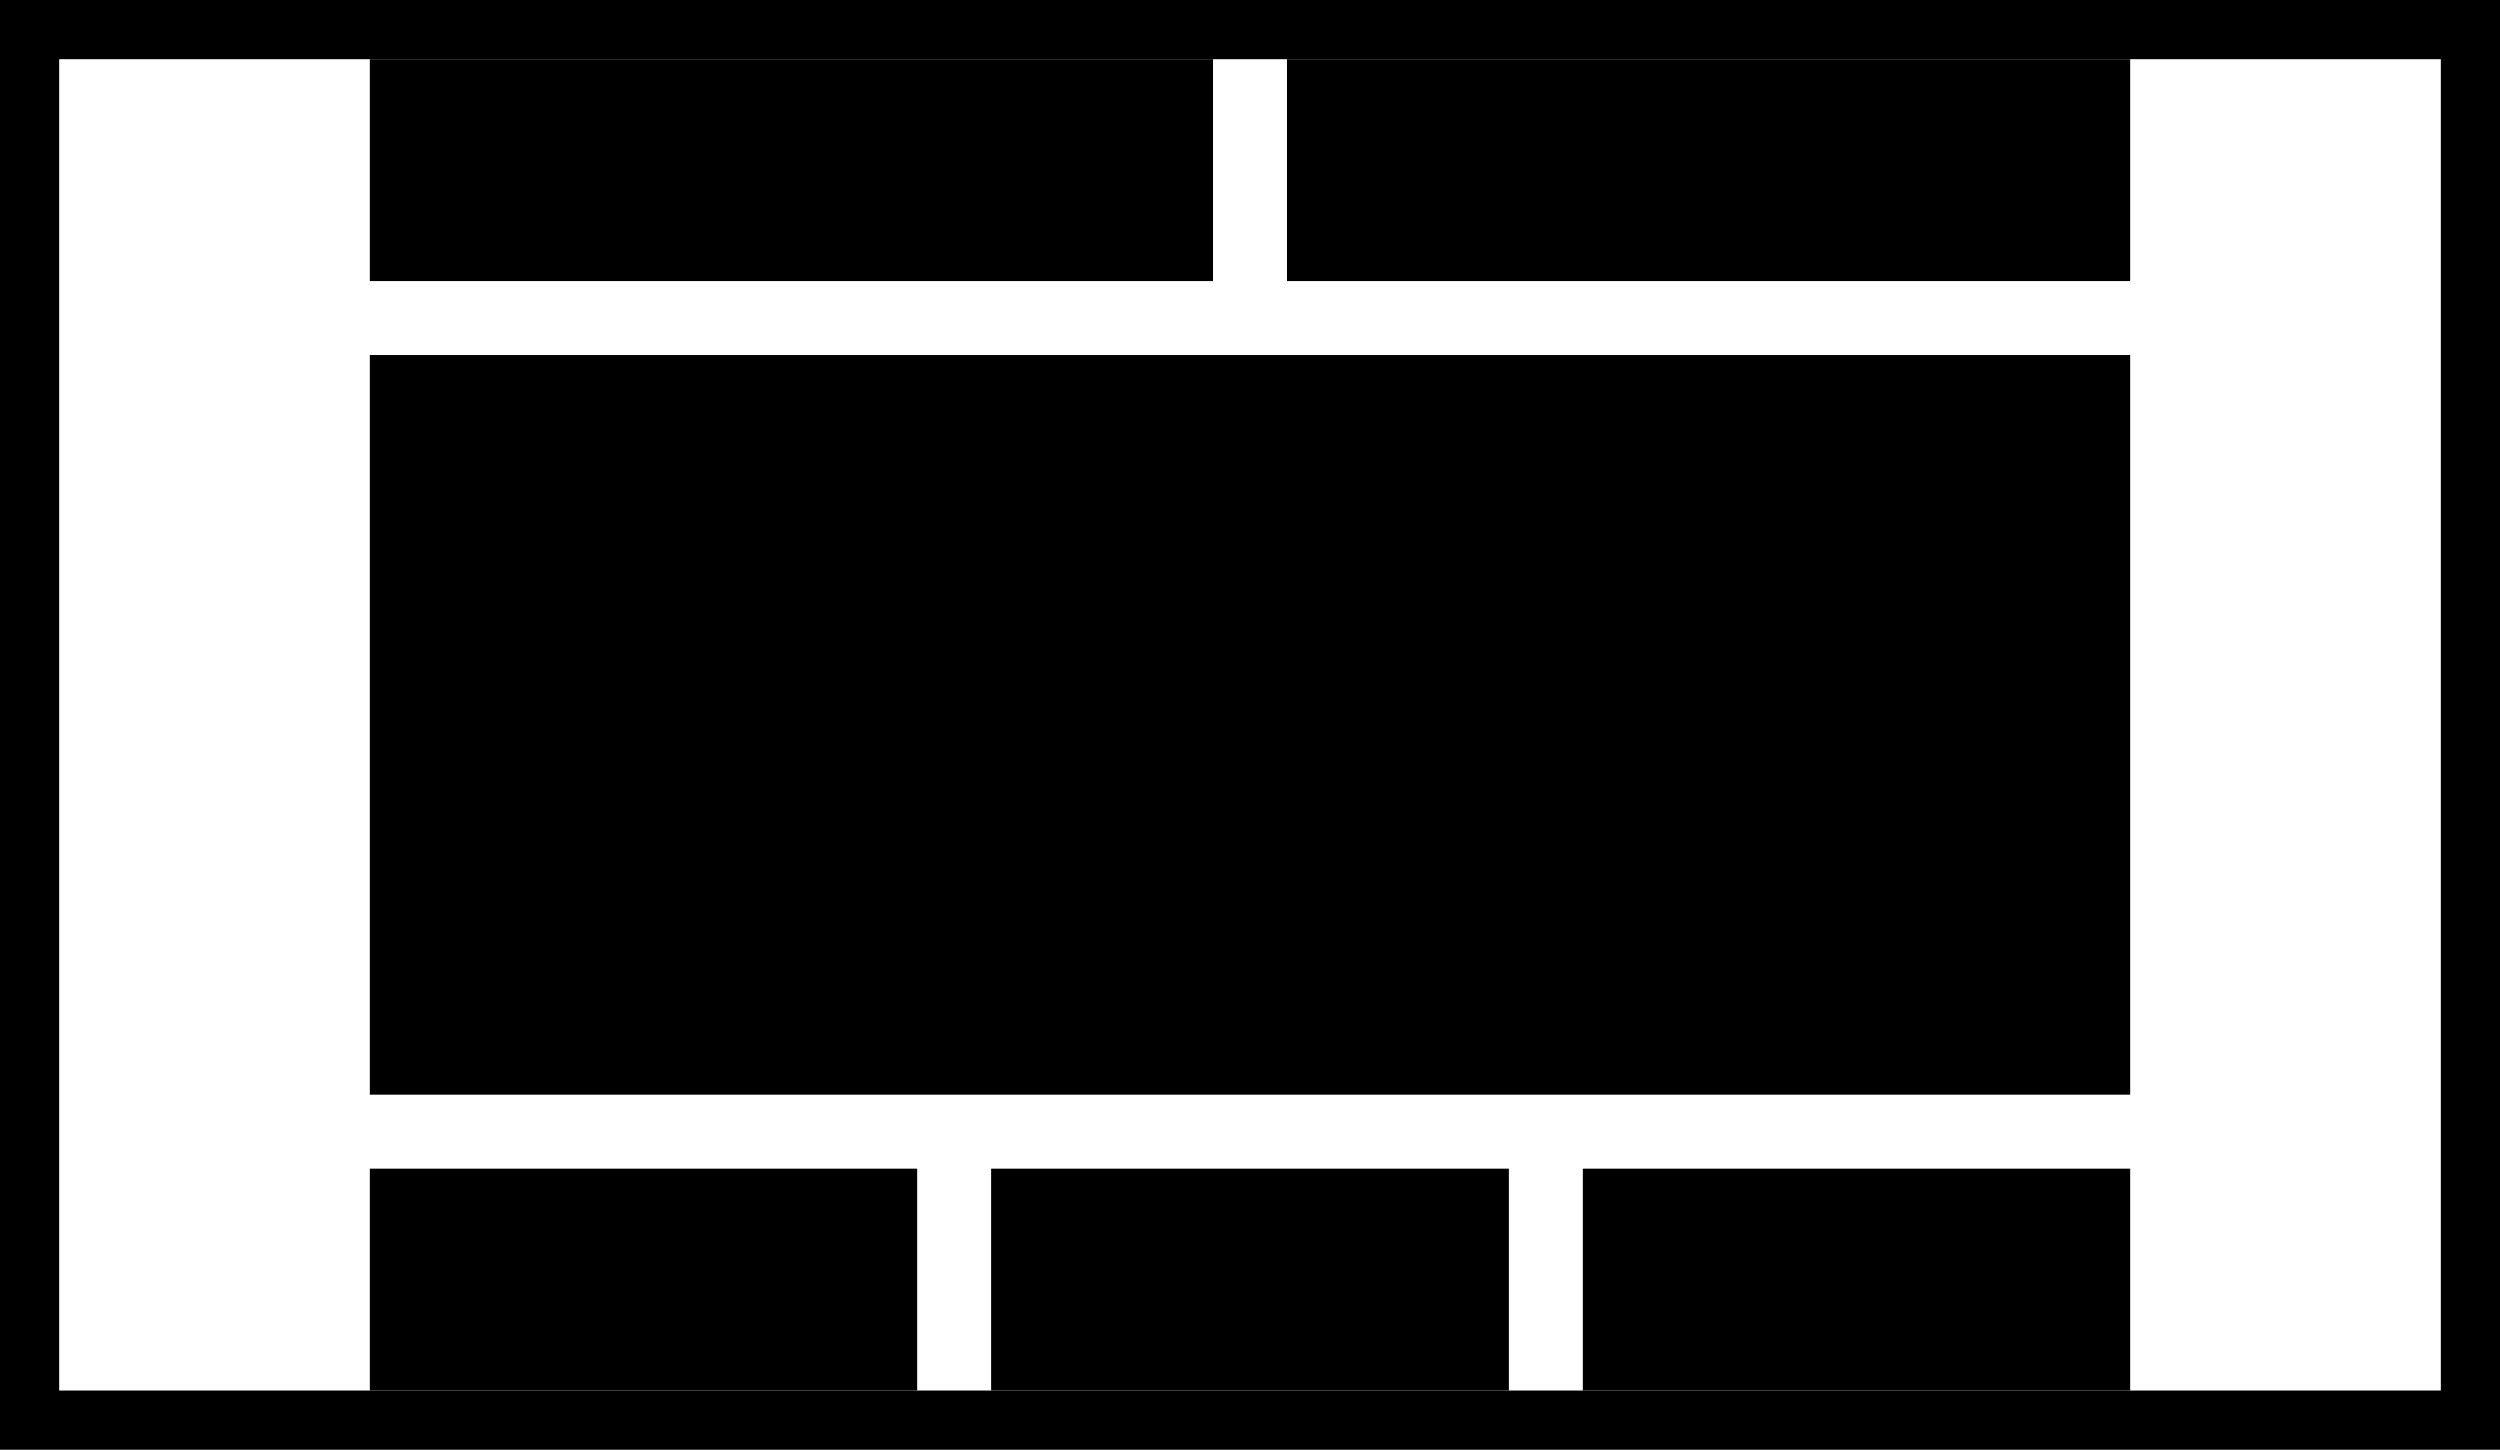 <svg xmlns="http://www.w3.org/2000/svg" width="169" height="98" viewBox="0 0 169 98">
  <path d="M165 94V4H4v90h161m4 4H0V0h169v98z"/>
  <path fill="currentColor" d="M25 24h119v50H25z"/>
  <path d="M25 79h37v15H25zM67 79h35v15H67zM107 79h37v15h-37zM25 4h57v15H25zM87 4h57v15H87z"/>
</svg>
